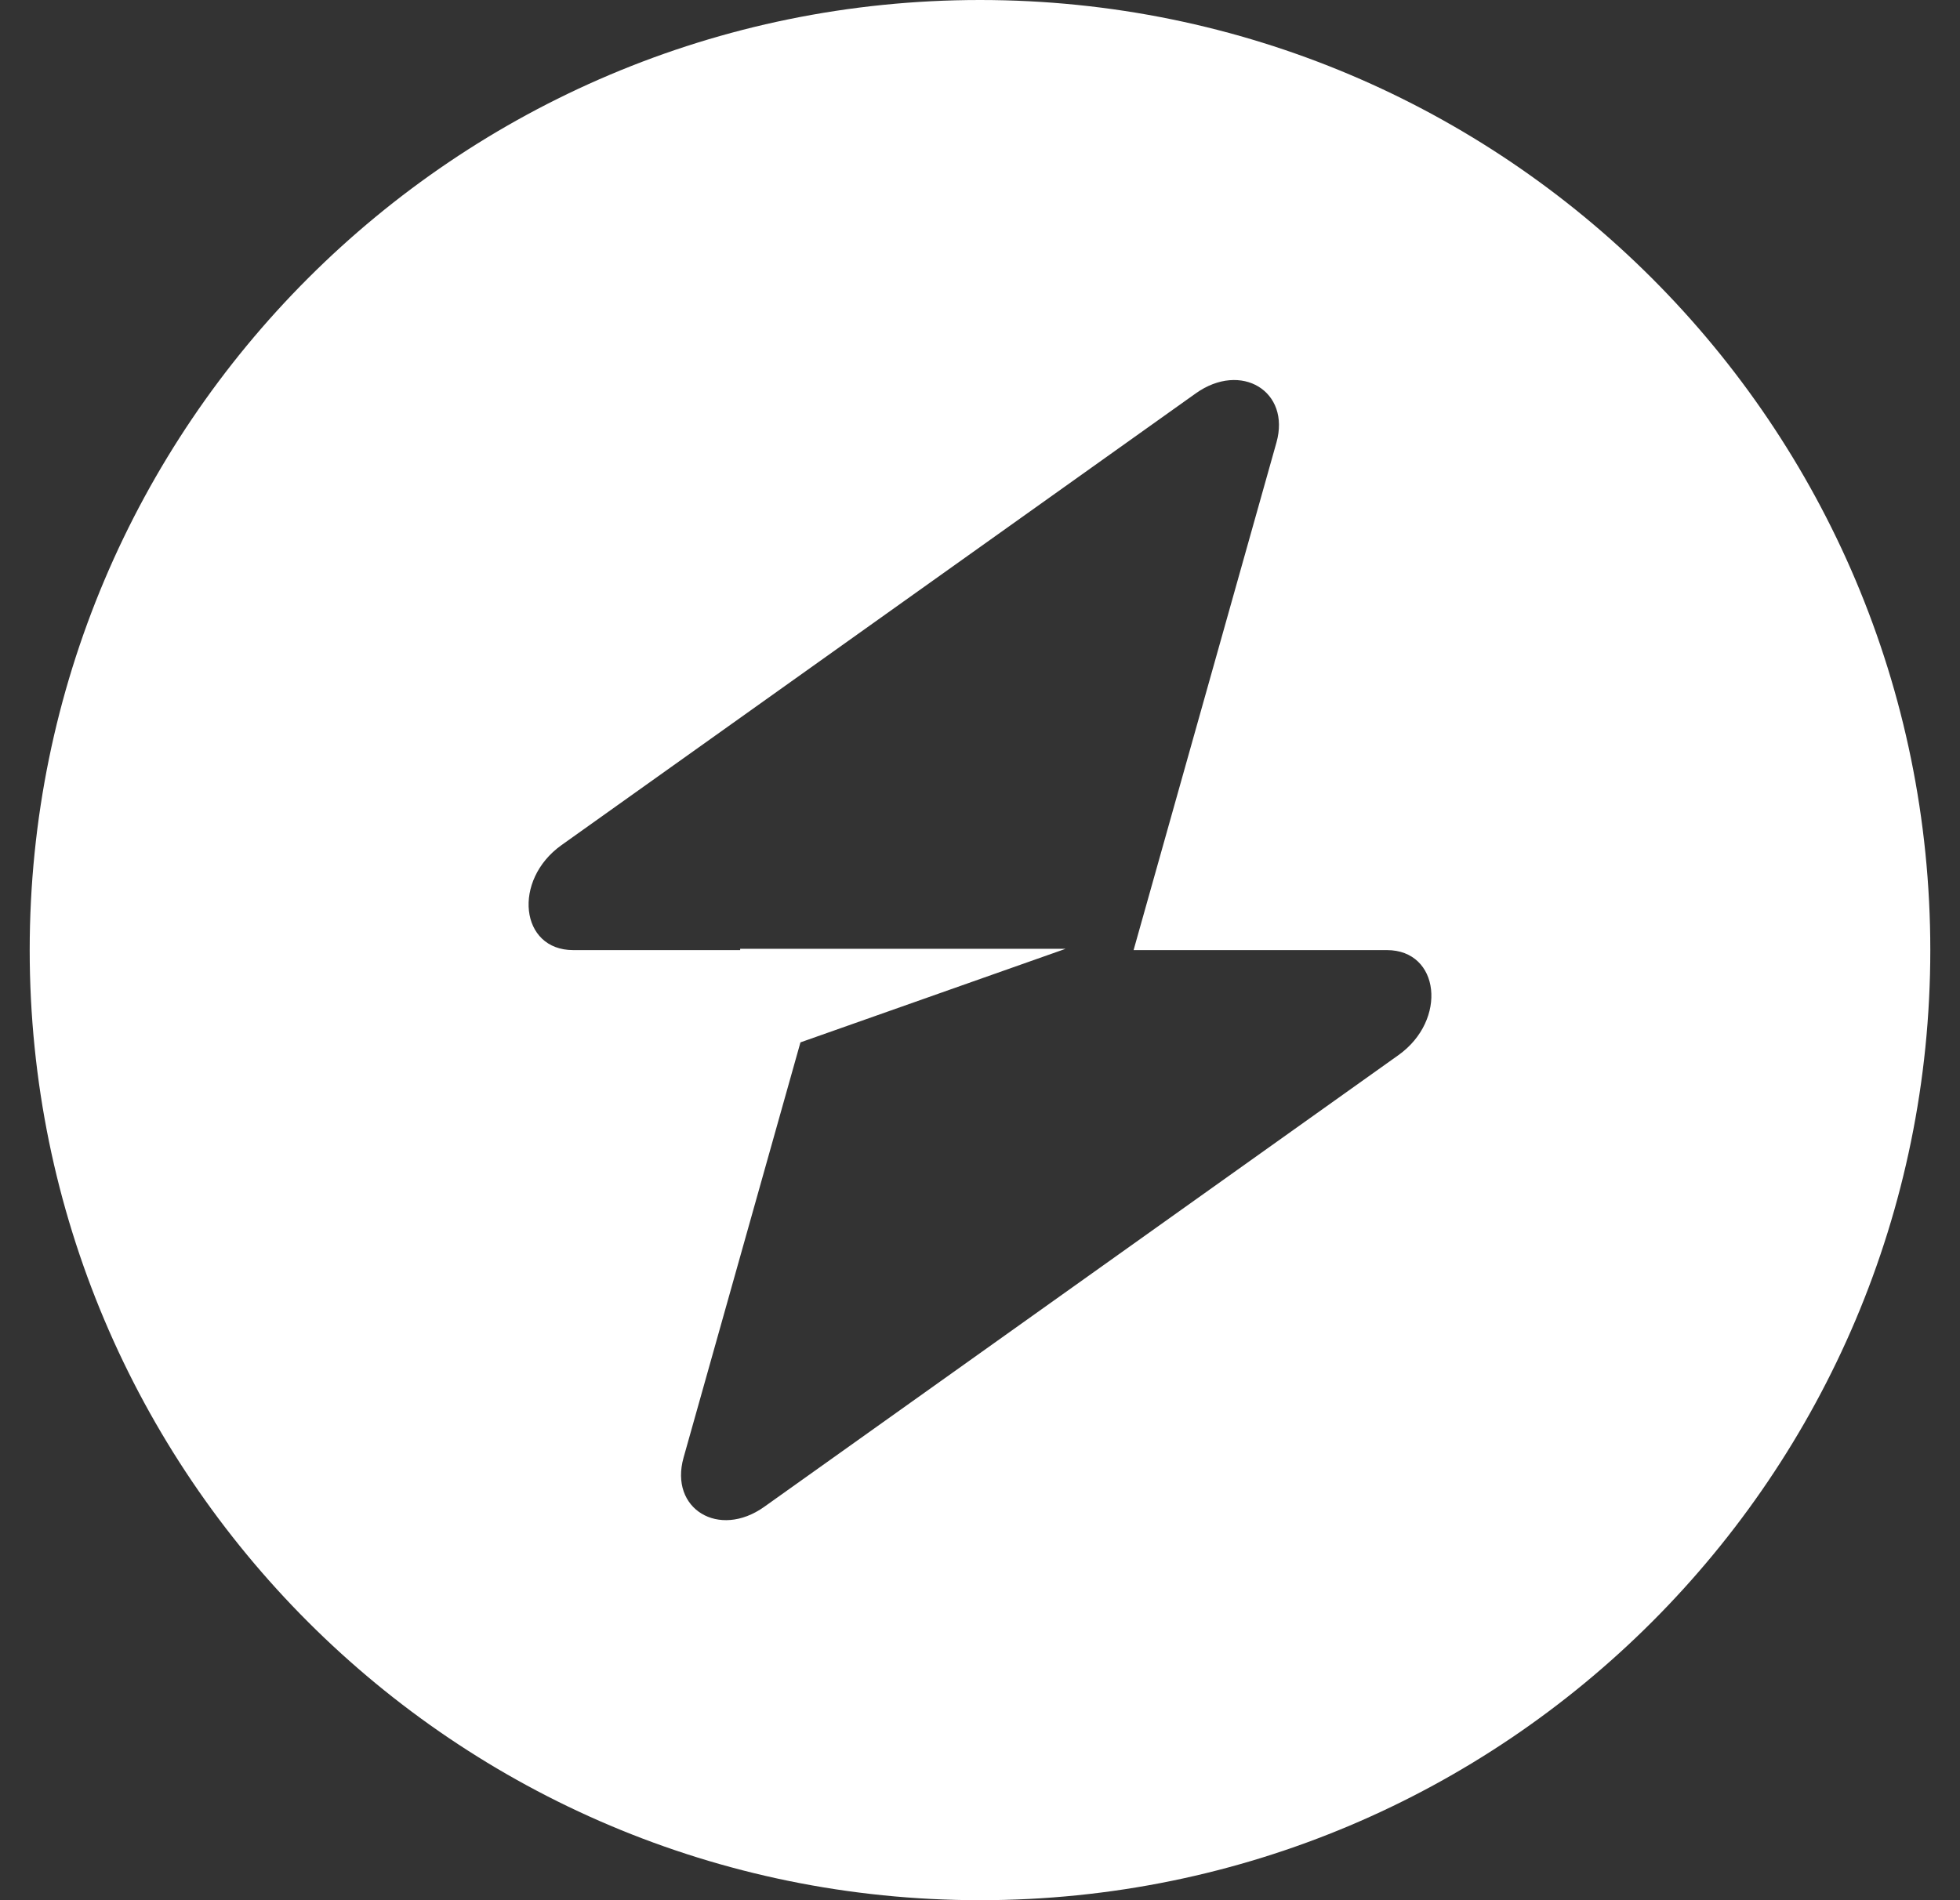 <svg width="33" height="32" viewBox="0 0 33 32" fill="none" xmlns="http://www.w3.org/2000/svg">
<rect x="0" y="0" width="33" height="32" fill="#333333" stroke="none"/>
<path fill-rule="evenodd" clip-rule="evenodd" d="M16.5 32C25.337 32 32.5 24.837 32.5 16C32.5 7.163 25.337 0 16.5 0C7.663 0 0.5 7.163 0.5 16C0.5 24.837 7.663 32 16.5 32ZM21.491 7.453C21.734 6.59 20.897 6.08 20.132 6.625L9.454 14.232C8.625 14.823 8.755 16 9.65 16H12.462V15.978H17.942L13.477 17.554L11.509 24.547C11.266 25.41 12.103 25.92 12.868 25.375L23.546 17.768C24.375 17.177 24.244 16 23.35 16H19.086L21.491 7.453Z" fill="white"/>
</svg>

